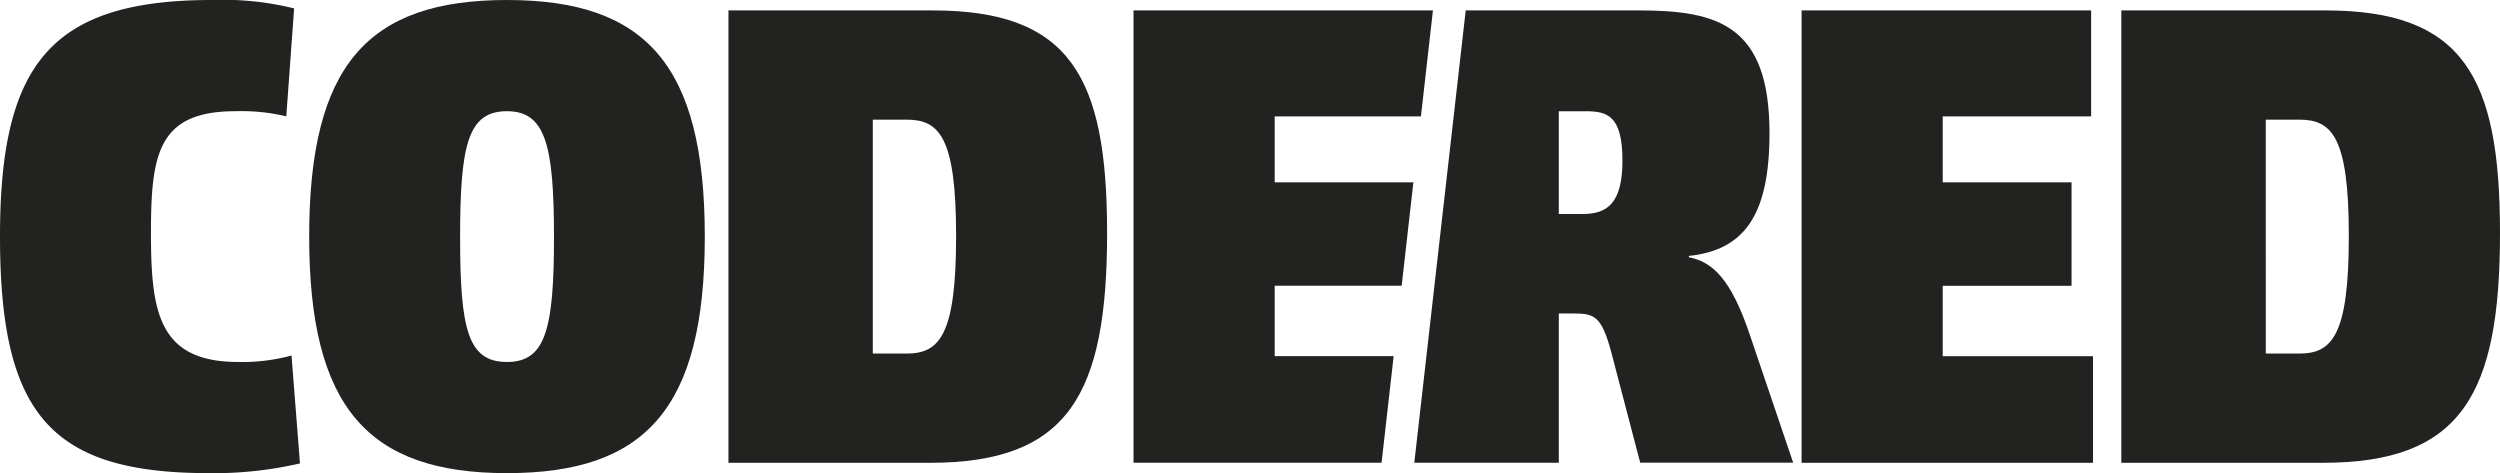 <svg id="Layer_1" data-name="Layer 1" xmlns="http://www.w3.org/2000/svg" width="158.518" height="30" viewBox="0 0 158.518 30">
  <path id="Path_1" data-name="Path 1" d="M18.153,7.377a12.248,12.248,0,0,0-3.22-.326c-4.9,0-5.361,2.705-5.361,7.7s.454,8.2,5.528,8.2a11.925,11.925,0,0,0,3.384-.409l.537,6.841A24.04,24.04,0,0,1,13.246,30C3.218,30,0,26.272,0,15,0,4.1,3.177,0,13.45,0a18.824,18.824,0,0,1,5.2.533Z" transform="translate(0 0)" fill="#222220"/>
  <path id="Path_2" data-name="Path 2" d="M104.54,30C95.712,30,92,25.824,92,15S95.672,0,104.54,0c8.79,0,12.545,4.1,12.545,15S113.33,30,104.54,30Zm0-22.949c-2.472,0-2.97,2.129-2.97,7.991s.5,7.91,2.97,7.91c2.438,0,2.983-2.047,2.983-7.91s-.546-7.991-2.983-7.991Z" transform="translate(-72.396 0)" fill="#222220"/>
  <path id="Path_3" data-name="Path 3" d="M231.422,3.1c8.7,0,11.057,4.181,11.057,14.1,0,10.242-2.434,14.584-11.223,14.584H218.47V3.1Zm-3.8,21.757h2.146c2.1,0,3.137-1.187,3.137-7.459s-1.065-7.372-3.137-7.372h-2.146Z" transform="translate(-172.281 -2.439)" fill="#222220"/>
  <path id="Path_4" data-name="Path 4" d="M558.51,3.1V9.818H549.1V14h8.168v6.56H549.1v4.465h9.529v6.759H540.15V3.1Z" transform="translate(-425.917 -2.439)" fill="#222220"/>
  <path id="Path_5" data-name="Path 5" d="M649.164,3.1c8.7,0,11.057,4.181,11.057,14.1,0,10.242-2.433,14.584-11.226,14.584H636.21V3.1Zm-3.793,21.757H647.5c2.1,0,3.135-1.187,3.135-7.459s-1.065-7.372-3.135-7.372h-2.131Z" transform="translate(-501.703 -2.439)" fill="#222220"/>
  <path id="Path_6" data-name="Path 6" d="M348.812,25.02V20.555h8.051L357.606,14V14h-8.794V9.818h9.272l.761-6.71V3.1H339.86V31.779h15.728l.767-6.759Z" transform="translate(-267.987 -2.439)" fill="#222220"/>
  <path id="Path_7" data-name="Path 7" d="M445.458,23.71c-1.2-3.6-2.393-4.672-3.88-4.96v-.083c3.426-.366,5.114-2.457,5.114-7.783,0-6.841-3.256-7.785-8.281-7.785H427.43l-3.26,28.679h9.163V22.316h.948c1.319,0,1.775.163,2.4,2.539l1.813,6.922h9.7Zm-10.6-7.7h-1.526V9.493h1.692c1.319,0,2.344.212,2.344,3.115C437.371,15.352,436.382,16.008,434.854,16.008Z" transform="translate(-334.493 -2.439)" fill="#222220"/>
</svg>
